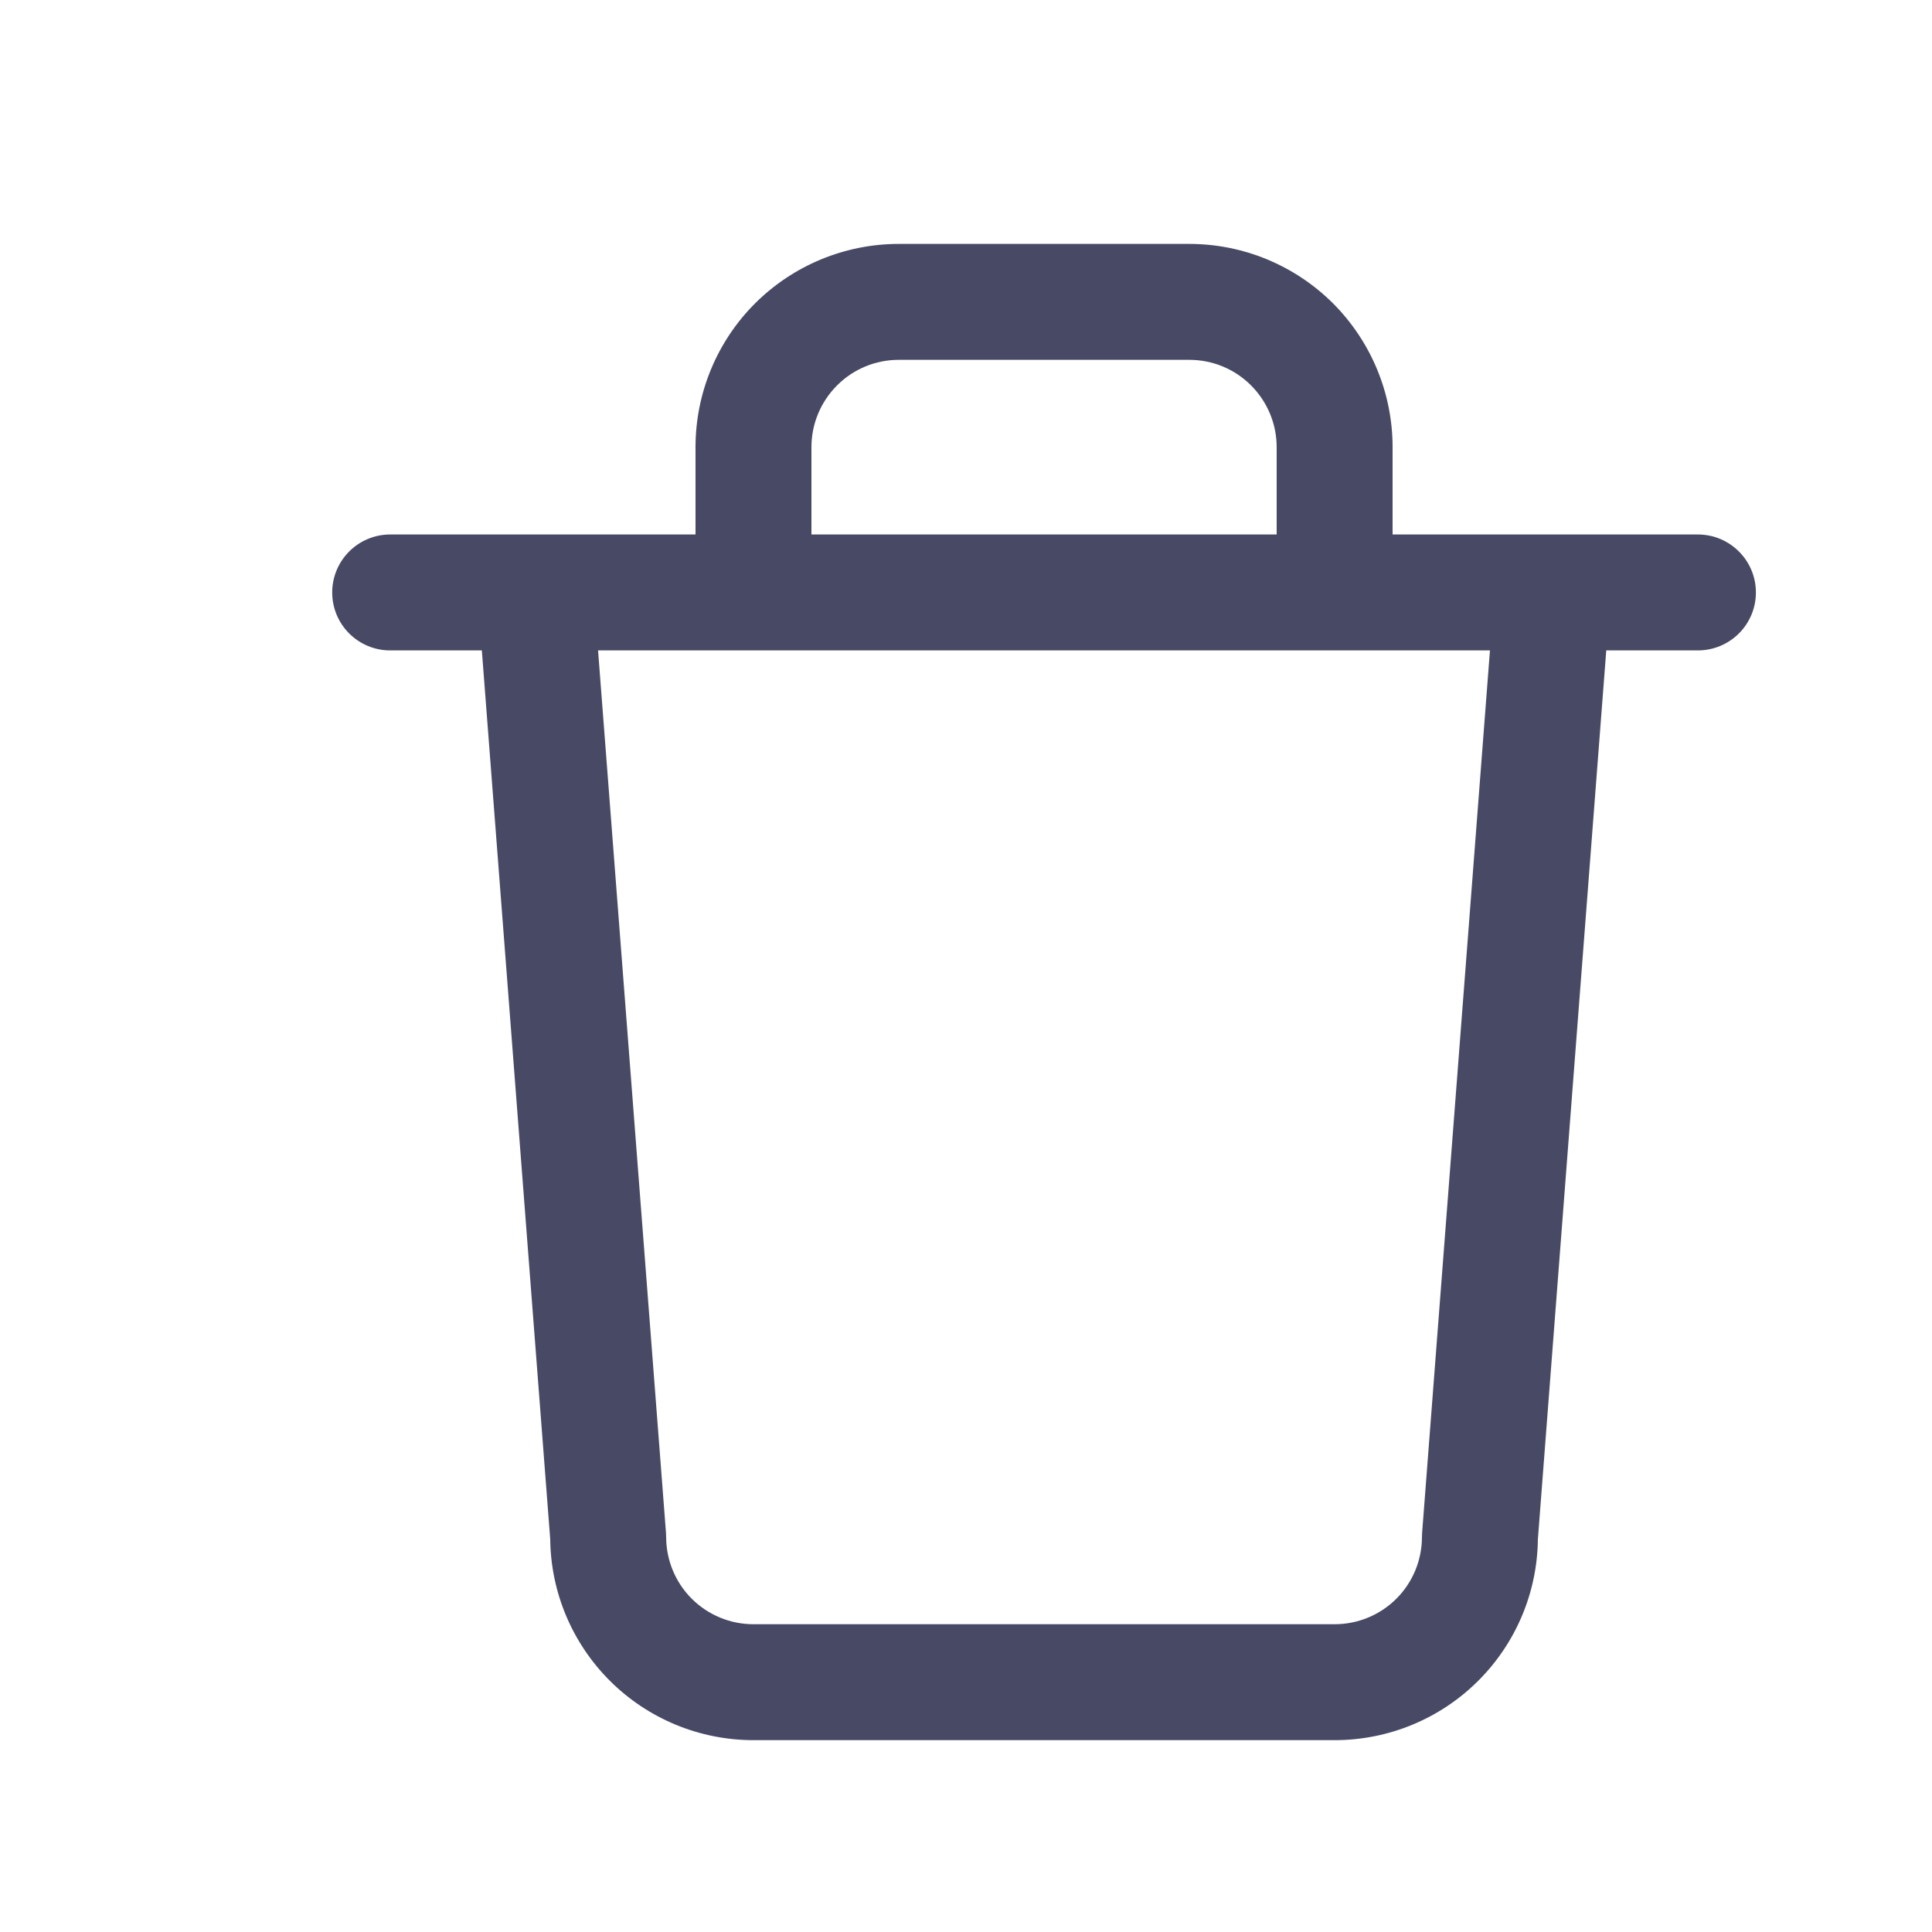 <svg width="20" height="20" viewBox="0 0 20 20" fill="none" xmlns="http://www.w3.org/2000/svg">
    <path fill-rule="evenodd" clip-rule="evenodd" d="M8.665 3.99C8.834 3.82 9.064 3.725 9.304 3.725H12.312C12.552 3.725 12.782 3.82 12.951 3.99C13.121 4.16 13.216 4.389 13.216 4.629V5.533H8.4V4.629C8.4 4.389 8.495 4.16 8.665 3.99ZM14.416 4.629V5.533H16.072C16.075 5.533 16.077 5.533 16.079 5.533H17.576C17.908 5.533 18.177 5.802 18.177 6.133C18.177 6.465 17.908 6.733 17.576 6.733H16.628L15.92 15.935C15.914 16.484 15.693 17.009 15.304 17.398C14.909 17.793 14.374 18.014 13.816 18.014H7.8C7.242 18.014 6.707 17.793 6.312 17.398C5.923 17.009 5.702 16.484 5.696 15.935L4.988 6.733H4.039C3.708 6.733 3.439 6.465 3.439 6.133C3.439 5.802 3.708 5.533 4.039 5.533H5.536C5.539 5.533 5.541 5.533 5.544 5.533H7.2V4.629C7.2 4.071 7.421 3.536 7.816 3.141C8.211 2.747 8.746 2.525 9.304 2.525H12.312C12.87 2.525 13.405 2.747 13.8 3.141C14.194 3.536 14.416 4.071 14.416 4.629ZM6.191 6.733L6.894 15.864C6.895 15.879 6.896 15.895 6.896 15.91C6.896 16.15 6.991 16.38 7.16 16.549C7.33 16.719 7.56 16.814 7.8 16.814H13.816C14.056 16.814 14.286 16.719 14.456 16.549C14.625 16.38 14.72 16.15 14.72 15.91C14.72 15.895 14.721 15.879 14.722 15.864L15.424 6.733H6.191Z" fill="#484964"/>
</svg>
